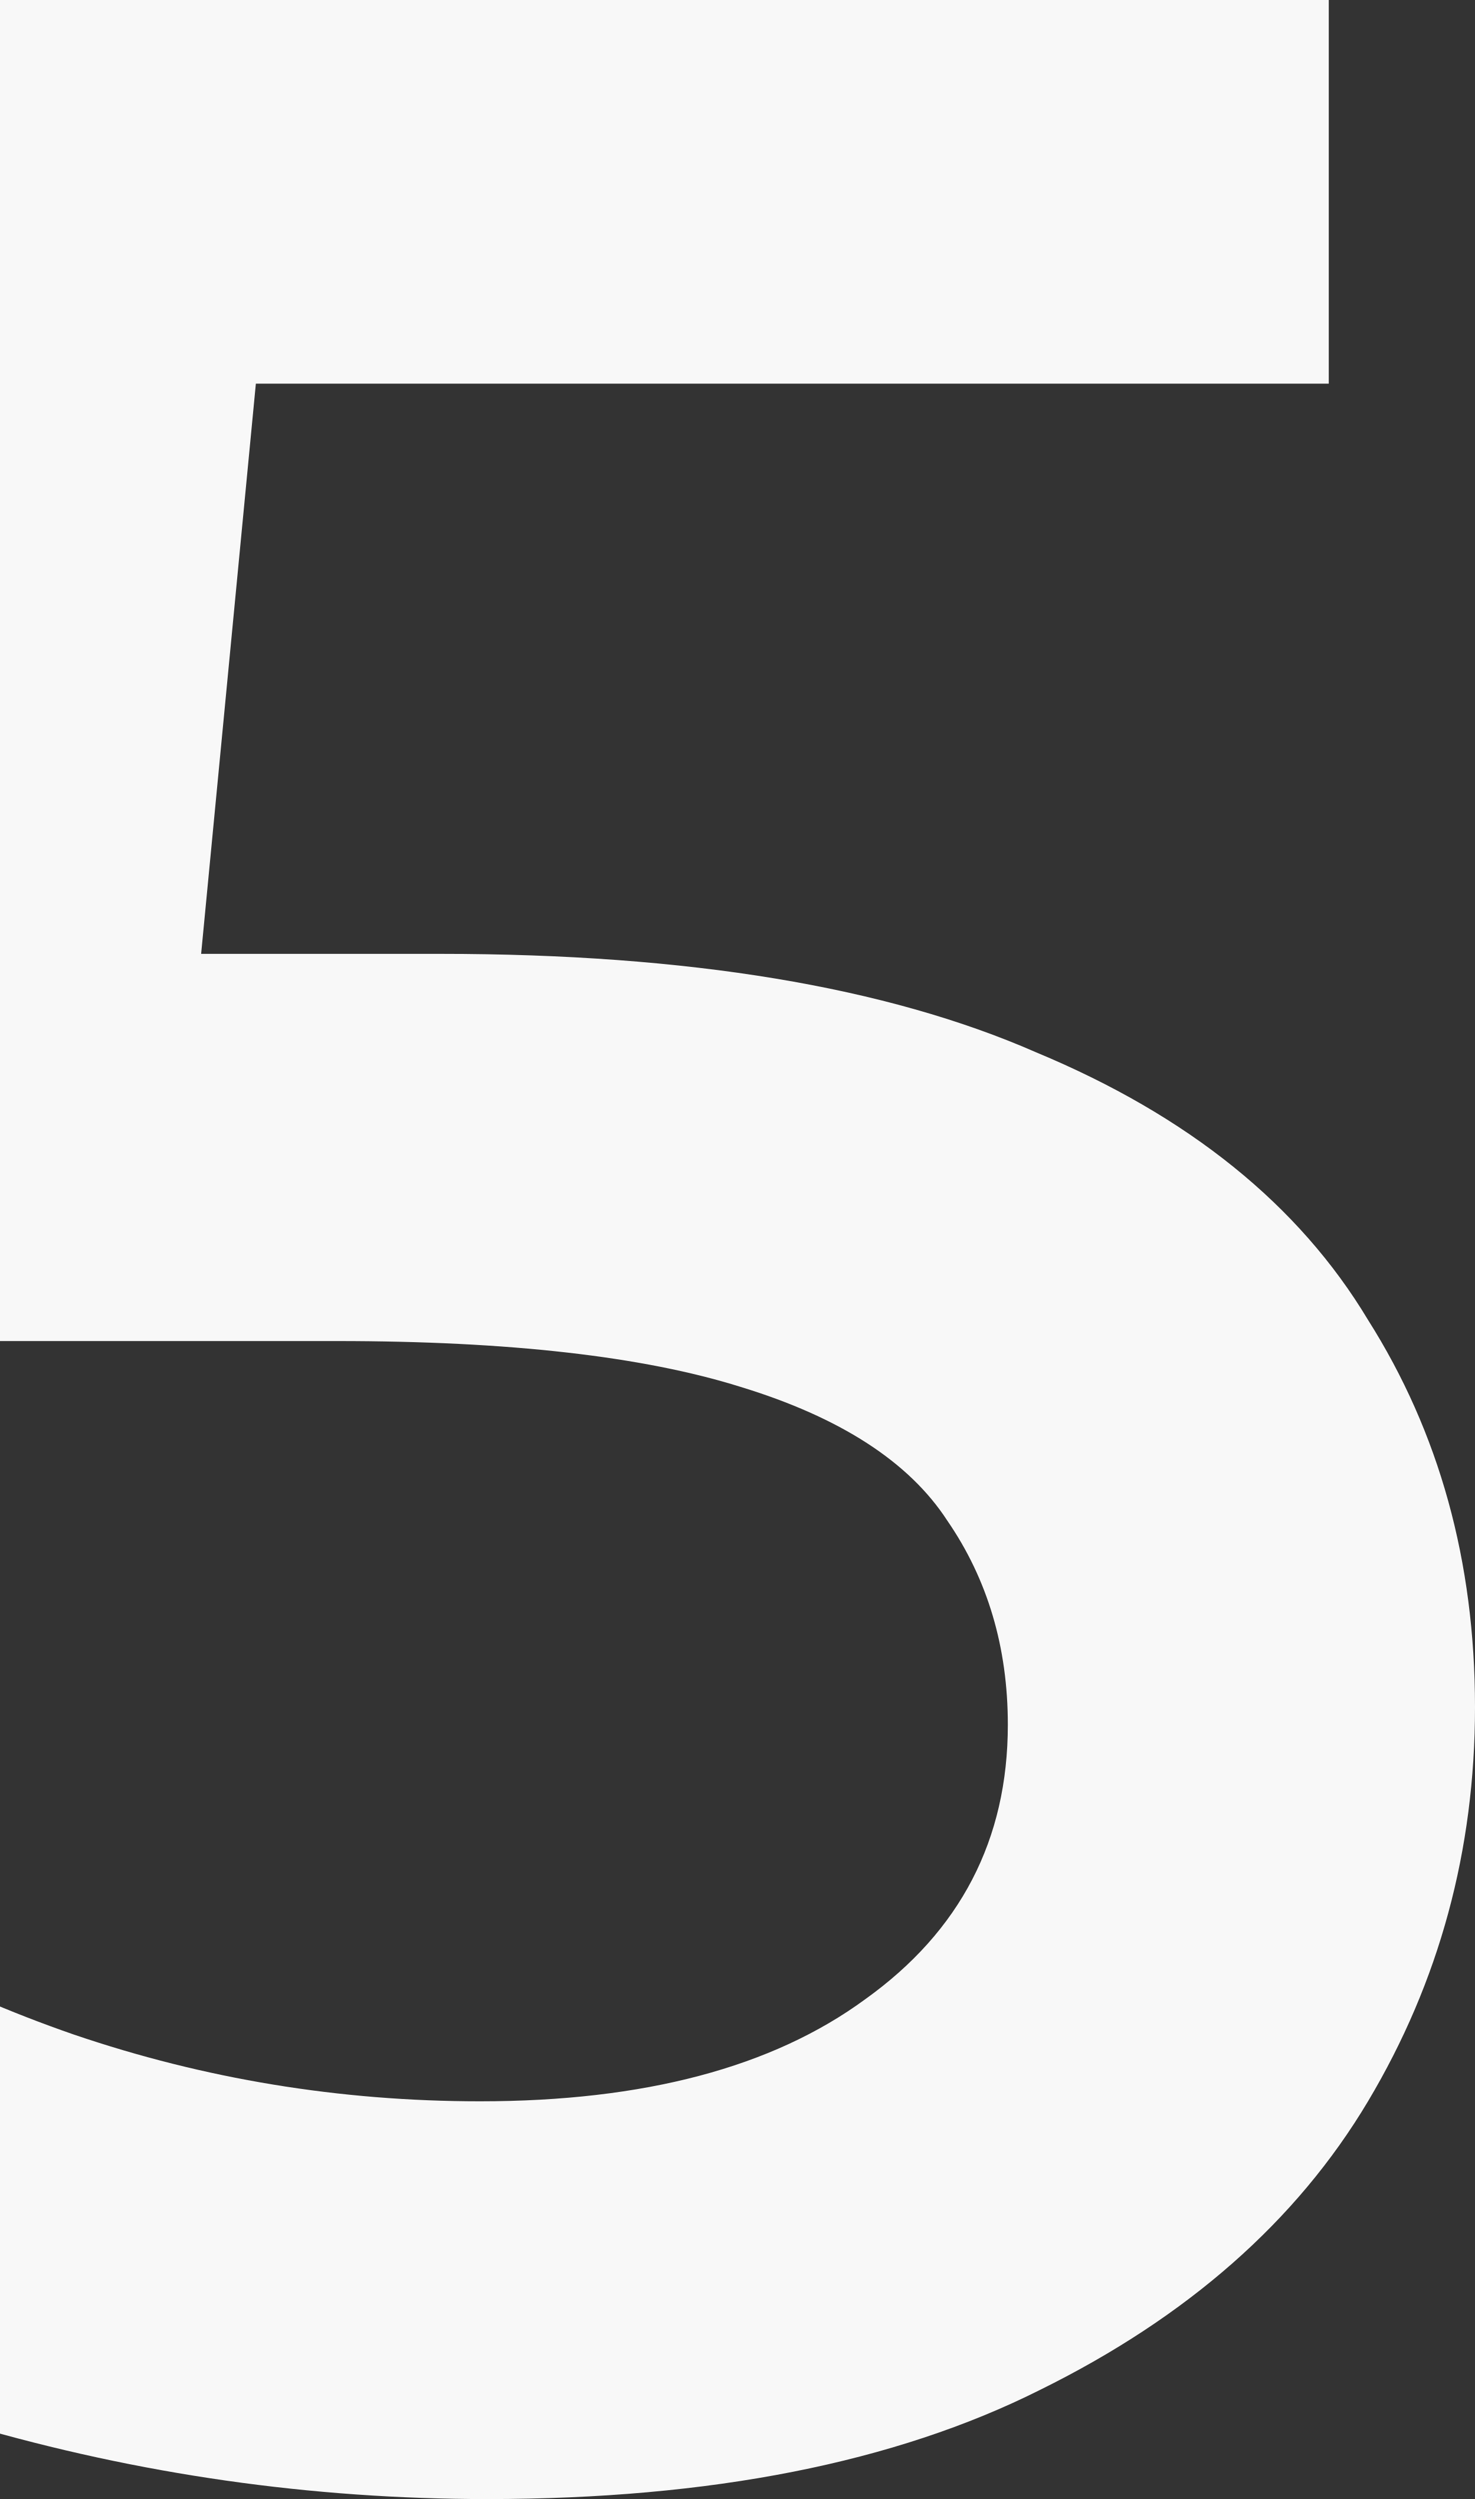 <svg width="36" height="61" viewBox="0 0 36 61" fill="none" xmlns="http://www.w3.org/2000/svg">
<rect x="0" y="0" width="36" height="61" fill="#333333" stroke="none"/>
<path d="M11.891 61C7.597 61 3.39 60.399 -0.73 59.196C-4.791 57.936 -8.215 56.217 -11 54.041L-6.213 45.363C-4.008 47.139 -1.339 48.571 1.794 49.659C4.986 50.747 8.293 51.291 11.717 51.291C15.72 51.291 18.854 50.461 21.117 48.8C23.438 47.139 24.598 44.905 24.598 42.099C24.598 40.209 24.105 38.547 23.119 37.115C22.19 35.684 20.507 34.595 18.07 33.851C15.691 33.106 12.413 32.734 8.235 32.734H-6.474L-3.341 0H32.431V9.365H0.837L6.756 4.038L4.406 28.524L-1.513 23.283H10.759C16.794 23.283 21.639 24.085 25.294 25.689C29.008 27.235 31.706 29.412 33.389 32.218C35.13 34.968 36 38.118 36 41.669C36 45.163 35.13 48.37 33.389 51.291C31.648 54.213 28.979 56.561 25.381 58.337C21.842 60.112 17.345 61 11.891 61Z" fill="#F8F8F8"/>
</svg>
